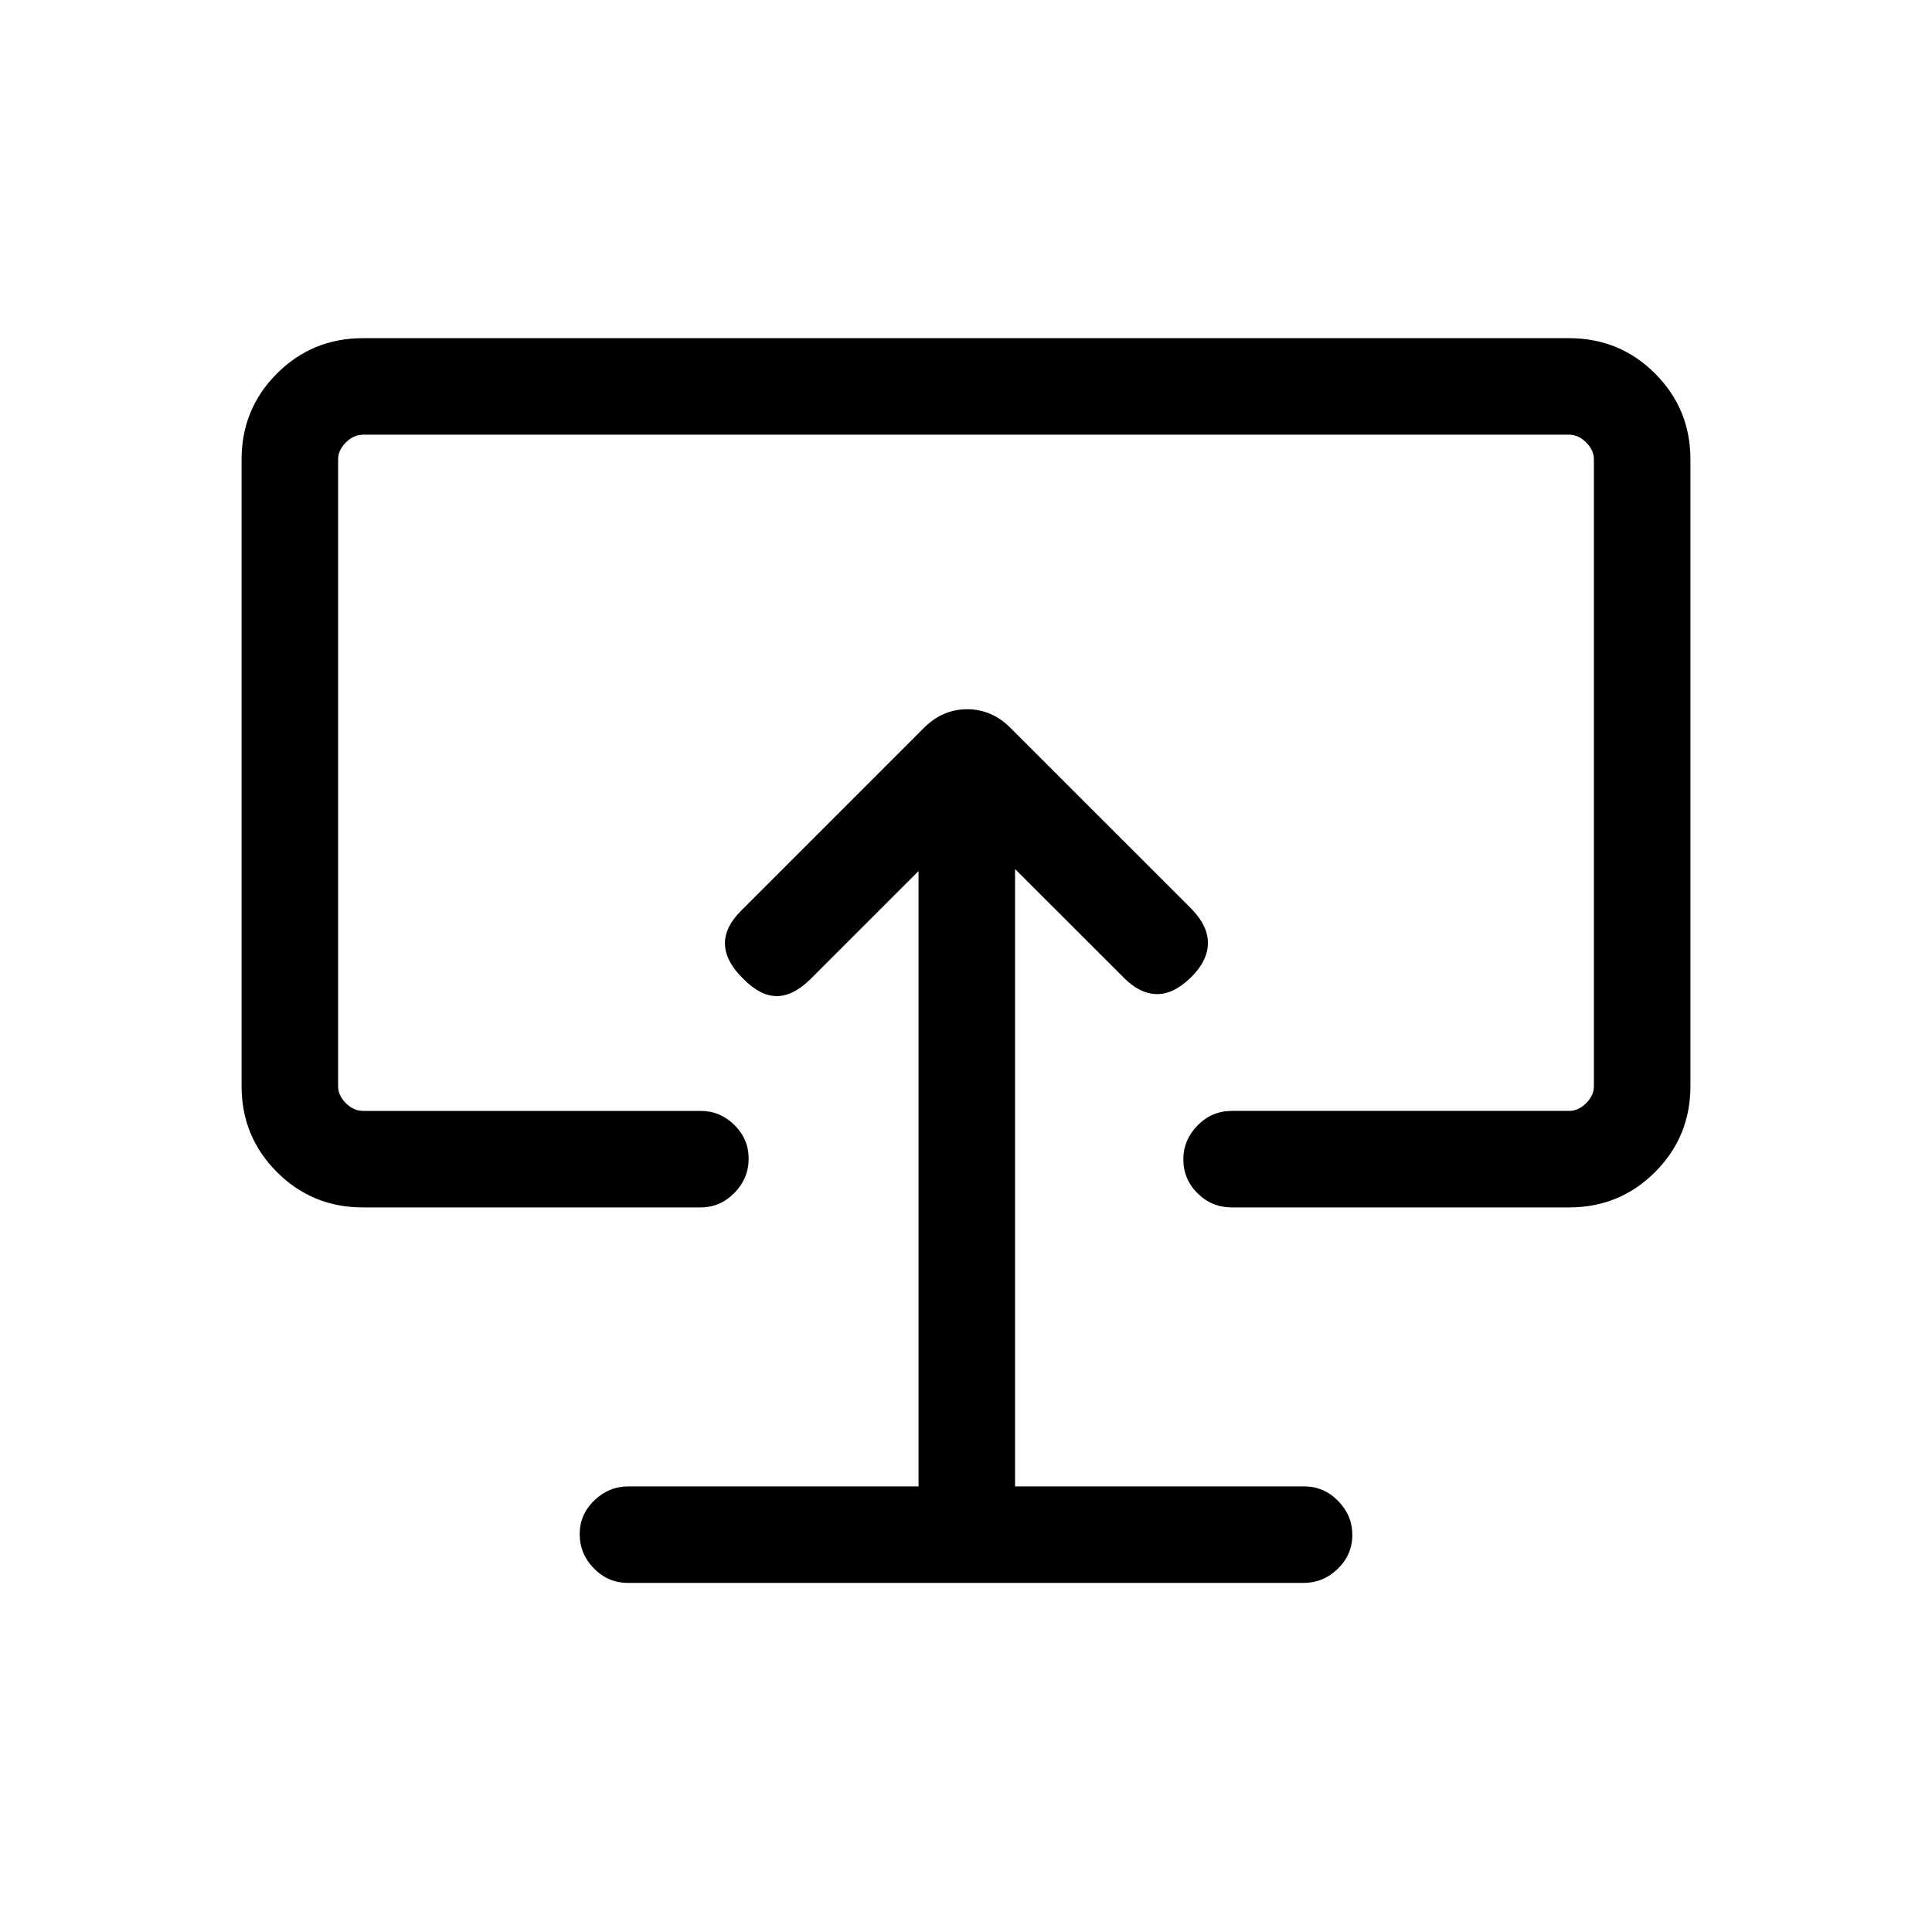 <svg xmlns="http://www.w3.org/2000/svg" height="20" viewBox="0 -960 960 960" width="20"><path d="M456.42-221.42H312.39q-9.91 0-17.13 7.01-7.22 7.02-7.22 16.67 0 9.85 7.06 17.07 7.07 7.21 16.99 7.21h335.7q9.73 0 16.95-7.02 7.22-7.01 7.22-16.86 0-9.66-7.07-16.87-7.07-7.21-16.81-7.21h-143.7v-306.77l54.16 54.15q7.81 7.81 16.11 8 8.31.19 16.81-8 8.5-8.19 8.75-16.96.25-8.77-8.25-17.46l-89.93-89.91q-9.22-9.21-21.45-9.21-12.23 0-21.55 9.31l-90.8 90.81q-8.31 8.31-8 16.77.31 8.46 9 16.96 8.5 8.69 16.77 8.69t16.96-8.69l53.46-53.46v305.77ZM480-482.81ZM180.31-360.04q-25.14 0-42.7-17.57-17.57-17.56-17.57-42.7v-311.38q0-25.14 17.57-42.7 17.56-17.57 42.7-17.57h599.38q25.14 0 42.7 17.57 17.57 17.56 17.57 42.7v311.38q0 25.14-17.57 42.7-17.56 17.57-42.7 17.57H612.08q-9.94 0-17.01-7.01-7.07-7.02-7.07-16.87 0-9.66 7.07-16.87 7.07-7.21 17.01-7.21h167.61q4.62 0 8.46-3.85 3.85-3.84 3.85-8.46v-311.38q0-4.62-3.85-8.46-3.84-3.85-8.46-3.85H180.31q-4.62 0-8.46 3.85-3.85 3.84-3.85 8.46v311.38q0 4.62 3.85 8.46 3.84 3.85 8.46 3.85h167.81q9.74 0 16.81 7.01 7.07 7.02 7.07 16.68 0 9.85-7.07 17.06-7.07 7.21-16.81 7.21H180.31Z"/></svg>